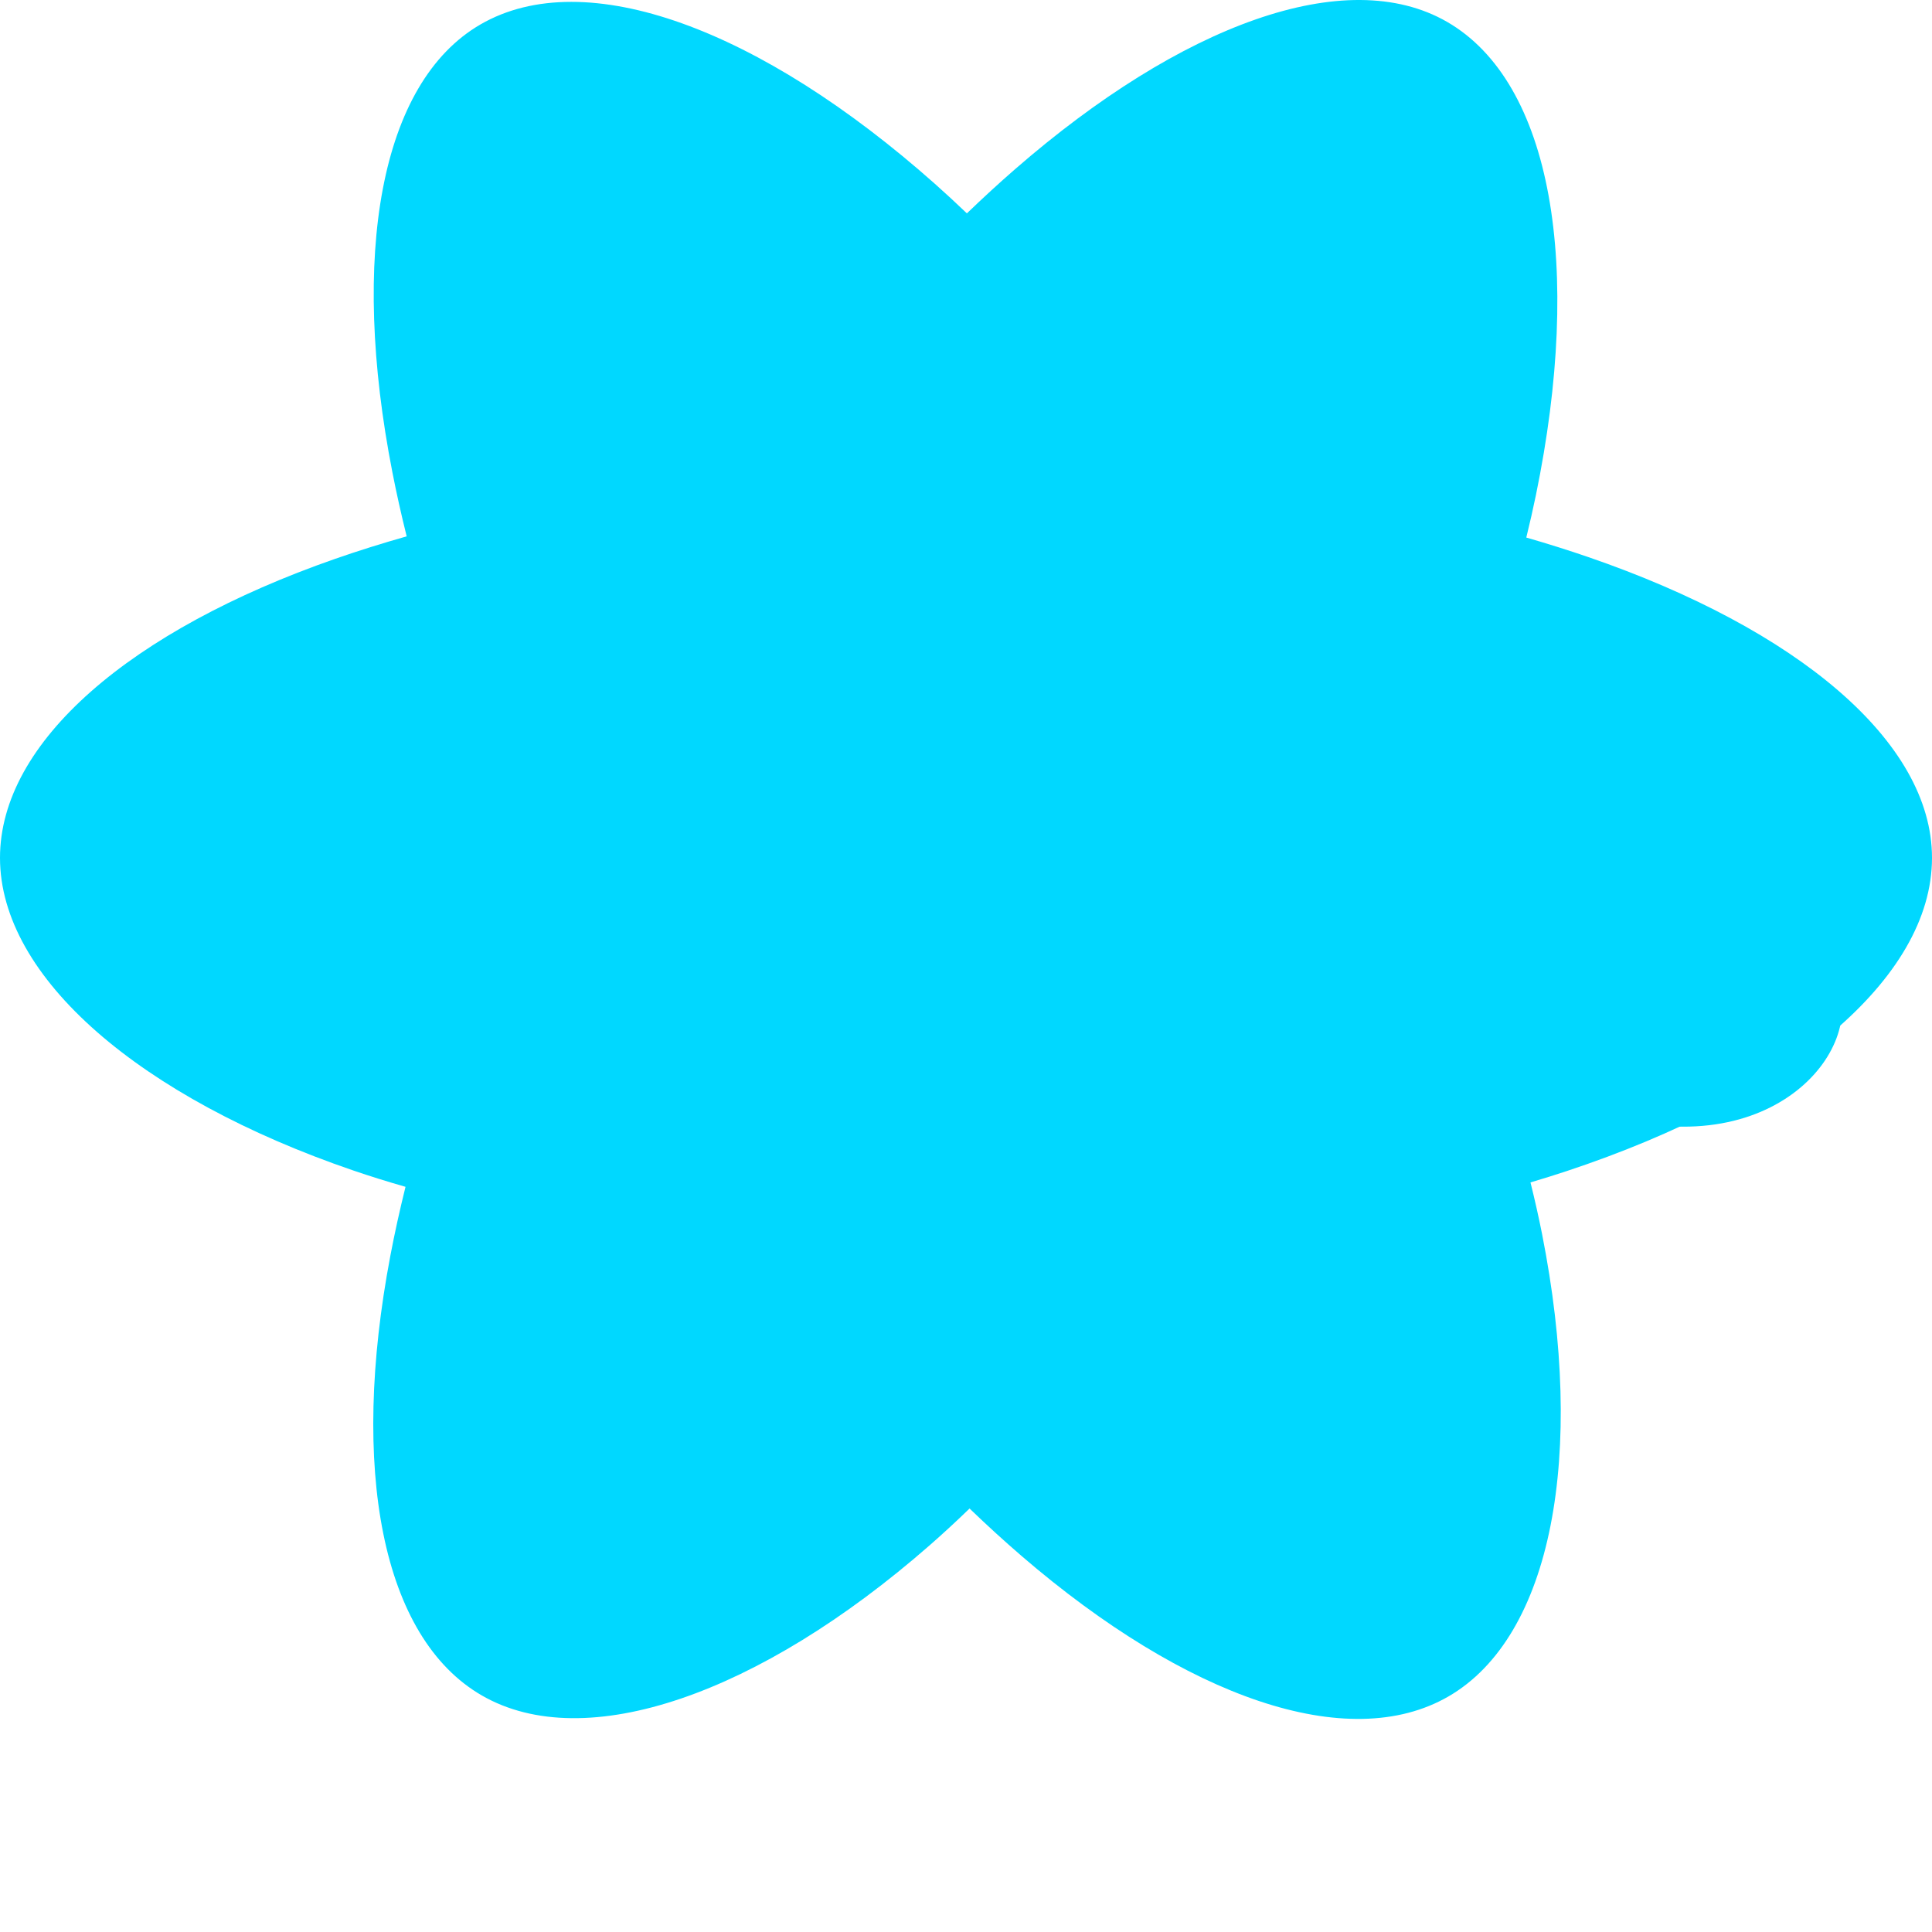 <?xml version="1.0" encoding="UTF-8"?>
<svg width="256px" height="256px" viewBox="0 0 256 256" version="1.1" xmlns="http://www.w3.org/2000/svg" preserveAspectRatio="xMidYMid">
    <g>
        <path d="M210.483,73.824 C207.828,72.91 205.076,72.045 202.242,71.227 C202.708,69.326 203.136,67.45 203.516,65.606 C209.754,35.325 205.675,10.93 191.747,2.898 C178.392,-4.803 156.551,3.227 134.493,22.424 C132.372,24.27 130.245,26.224 128.118,28.272 C126.702,26.917 125.287,25.608 123.877,24.355 C100.759,3.829 77.587,-4.822 63.673,3.233 C50.33,10.957 46.379,33.89 51.995,62.588 C52.537,65.36 53.171,68.191 53.887,71.069 C50.608,72 47.442,72.992 44.413,74.048 C17.309,83.497 0,98.307 0,113.668 C0,129.533 18.582,145.446 46.812,155.095 C49.039,155.857 51.351,156.577 53.733,157.26 C52.96,160.373 52.288,163.423 51.723,166.398 C46.369,194.598 50.55,216.989 63.857,224.664 C77.601,232.59 100.669,224.443 123.13,204.809 C124.906,203.257 126.687,201.611 128.472,199.886 C130.786,202.114 133.095,204.222 135.393,206.2 C157.15,224.922 178.638,232.482 191.932,224.786 C205.663,216.837 210.126,192.783 204.332,163.518 C203.89,161.283 203.375,159 202.797,156.676 C204.417,156.197 206.007,155.702 207.557,155.188 C236.905,145.465 256,129.745 256,113.668 C256,98.251 238.132,83.342 210.483,73.824 Z" fill="#00D8FF"></path>
        <path d="M201.345,142.849 C199.916,143.312 198.461,143.766 196.981,144.212 C194.598,137.153 191.705,129.701 188.34,122.002 C191.522,114.508 194.261,107.157 196.537,100.197 C199.213,100.974 201.795,101.805 204.265,102.689 C228.688,110.983 244.089,123.943 244.089,133.668 C244.089,143.902 227.708,157.538 201.345,142.849 Z" fill="#00D8FF"></path>
        <path d="M171.411,149.844 C173.772,159.899 174.637,169.095 174.026,176.557 C173.473,183.449 171.697,188.163 169.085,190.516 C163.571,195.438 147.466,189.618 130.251,174.256 C128.117,172.404 125.996,170.389 123.897,168.236 C129.219,162.525 134.542,156.063 139.763,148.97 C147.789,148.231 155.44,147.122 162.464,145.664 C165.63,147.162 168.638,148.518 171.411,149.844 Z" fill="#00D8FF"></path>
        <path d="M107.24,175.236 C101.823,182.114 96.527,187.855 91.52,192.327 C86.017,197.163 80.879,199.783 76.851,199.783 C75.234,199.783 73.83,199.354 72.661,198.504 C67.154,193.582 65.265,180.983 68.563,163.628 C69.069,160.906 69.678,158.109 70.381,155.25 C77.312,156.642 85.086,157.697 93.436,158.38 C98.692,165.36 104.121,171.822 109.604,177.459 C108.83,176.732 108.039,175.99 107.24,175.236 Z" fill="#00D8FF"></path>
        <path d="M54.55,142.849 C41.451,137.514 30.803,130.913 23.839,124.018 C17.592,117.784 14.562,111.763 14.562,106.668 C14.562,96.943 29.168,84.403 52.797,76.25 C55.498,75.317 58.329,74.445 61.263,73.633 C63.571,80.706 66.317,88.148 69.414,95.704 C66.278,103.387 63.479,110.953 61.132,118.127 C58.874,117.644 56.678,117.123 54.55,142.849 Z" fill="#00D8FF"></path>
        <path d="M128.073,84.188 C122.394,77.751 116.747,72.165 111.247,67.589 C116.555,62.19 121.994,57.689 127.445,54.198 C139.456,46.322 150.97,43.886 155.412,46.592 C160.127,49.468 162.294,63.053 158.815,81.937 C158.415,83.911 157.952,85.929 157.428,87.982 C150.321,86.444 142.724,85.294 134.909,84.559 C132.716,84.372 130.449,84.258 128.073,84.188 Z" fill="#00D8FF"></path>
        <path d="M128,90.808 C134.146,90.808 139.124,95.784 139.124,101.93 C139.124,108.076 134.146,113.053 128,113.053 C121.854,113.053 116.876,108.076 116.876,101.93 C116.876,95.784 121.854,90.808 128,90.808" fill="#00D8FF"></path>
    </g>
</svg>
